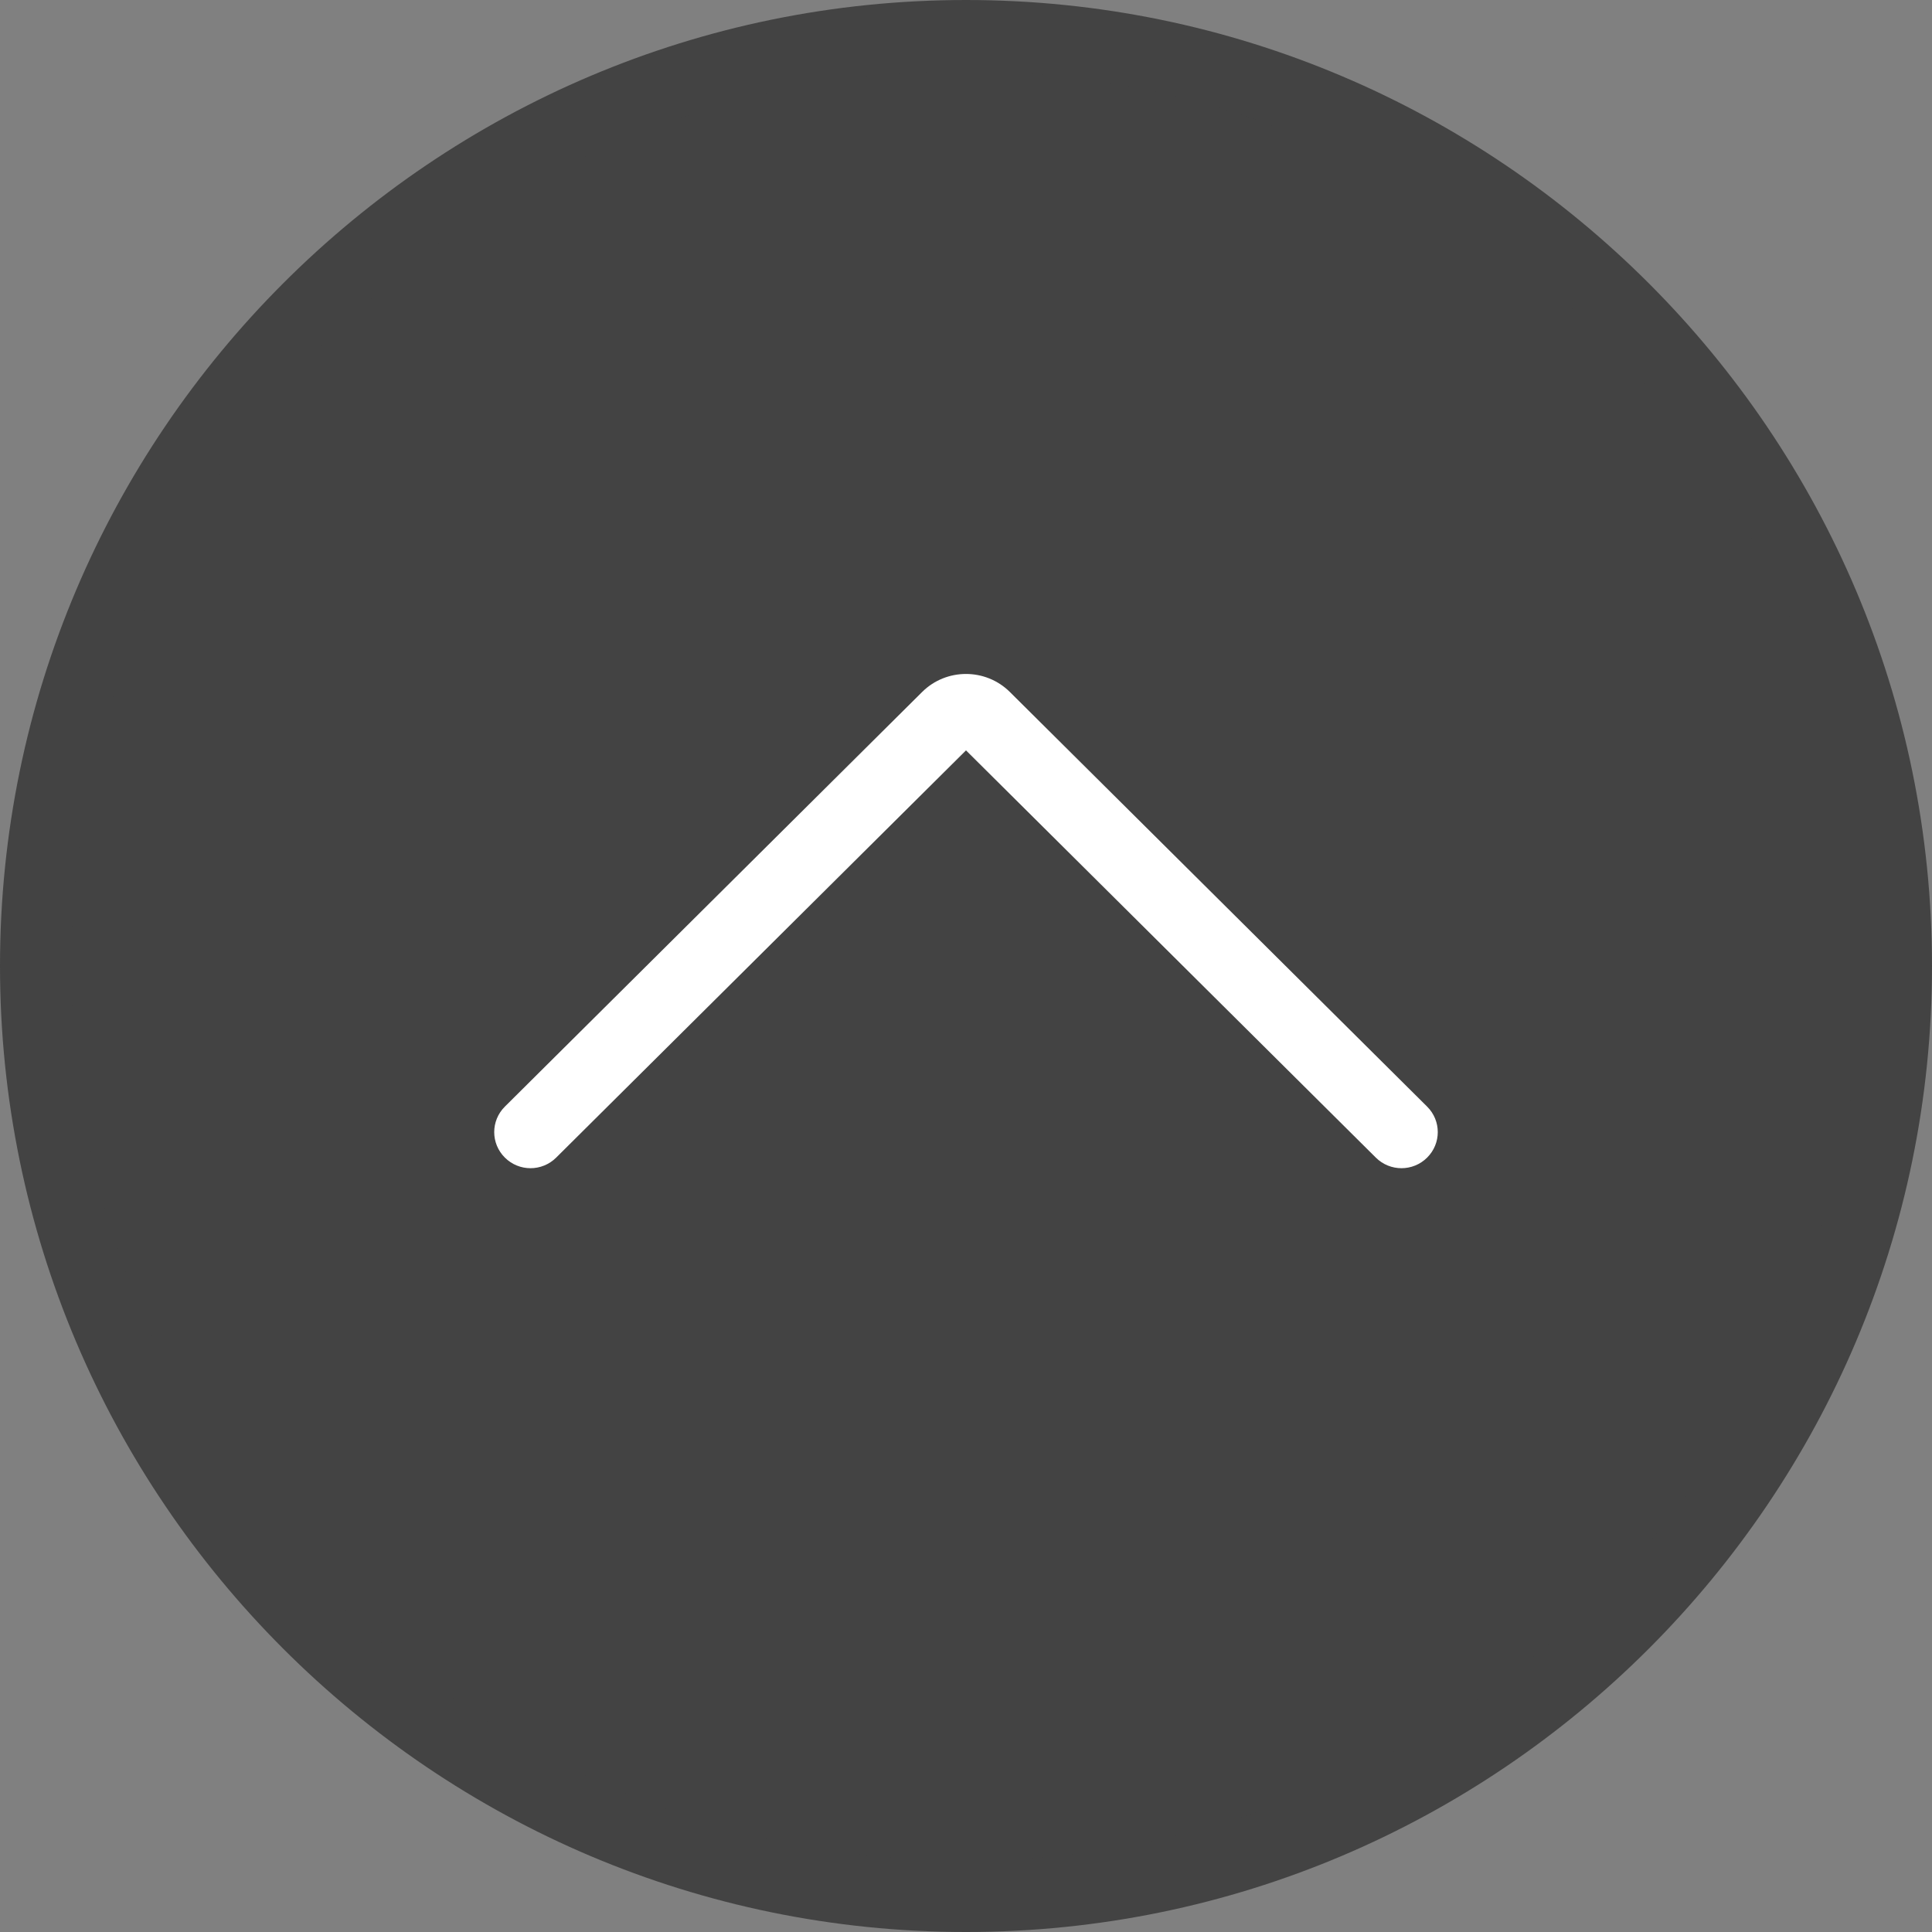 <?xml version="1.0" encoding="UTF-8"?>
<svg width="41px" height="41px" viewBox="0 0 41 41" version="1.1" xmlns="http://www.w3.org/2000/svg" xmlns:xlink="http://www.w3.org/1999/xlink">
    <rect x="0" y="0" width="41" height="41" fill="#808080" stroke="none"/>
    <!-- Generator: Sketch 57.1 (83088) - https://sketch.com -->
    <title>right-arrow</title>
    <desc>Created with Sketch.</desc>
    <g id="Welcome" stroke="none" stroke-width="1" fill="none" fill-rule="evenodd">
        <g id="Projekte-Details" transform="translate(-479, -832)" fill-rule="nonzero">
            <g id="Group-2" transform="translate(479, 832)">
                <g id="right-arrow" transform="translate(20.5, 20.5) scale(-1, 1) rotate(-90) translate(-20.5, -20.5) ">
                    <path d="M20.5,40.047 L20.5,40.047 C9.705,40.047 0.953,31.295 0.953,20.5 L0.953,20.5 C0.953,9.705 9.705,0.953 20.5,0.953 L20.5,0.953 C31.295,0.953 40.047,9.705 40.047,20.5 L40.047,20.5 C40.047,31.295 31.295,40.047 20.5,40.047 Z" id="Path" fill="#434343"></path>
                    <path d="M20.5,41 C9.196,41 0,31.804 0,20.5 C0,9.196 9.196,0 20.5,0 C31.804,0 41,9.196 41,20.5 C41,31.804 31.804,41 20.5,41 Z M20.5,1.519 C10.034,1.519 1.519,10.034 1.519,20.5 C1.519,30.966 10.034,39.481 20.5,39.481 C30.966,39.481 39.481,30.966 39.481,20.5 C39.481,10.034 30.966,1.519 20.5,1.519 Z" id="Shape" fill="#434343"></path>
                    <path d="M16.975,30.512 C16.779,30.512 16.583,30.436 16.434,30.286 C16.134,29.985 16.134,29.498 16.434,29.197 L25.076,20.5 L16.434,11.803 C16.134,11.502 16.134,11.015 16.434,10.714 C16.733,10.413 17.217,10.413 17.516,10.714 L26.315,19.569 C26.825,20.083 26.825,20.918 26.315,21.431 L17.516,30.286 C17.367,30.436 17.171,30.512 16.975,30.512 Z" id="Path" fill="#FFFFFF"></path>
                </g>
            </g>
        </g>
    </g>
</svg>